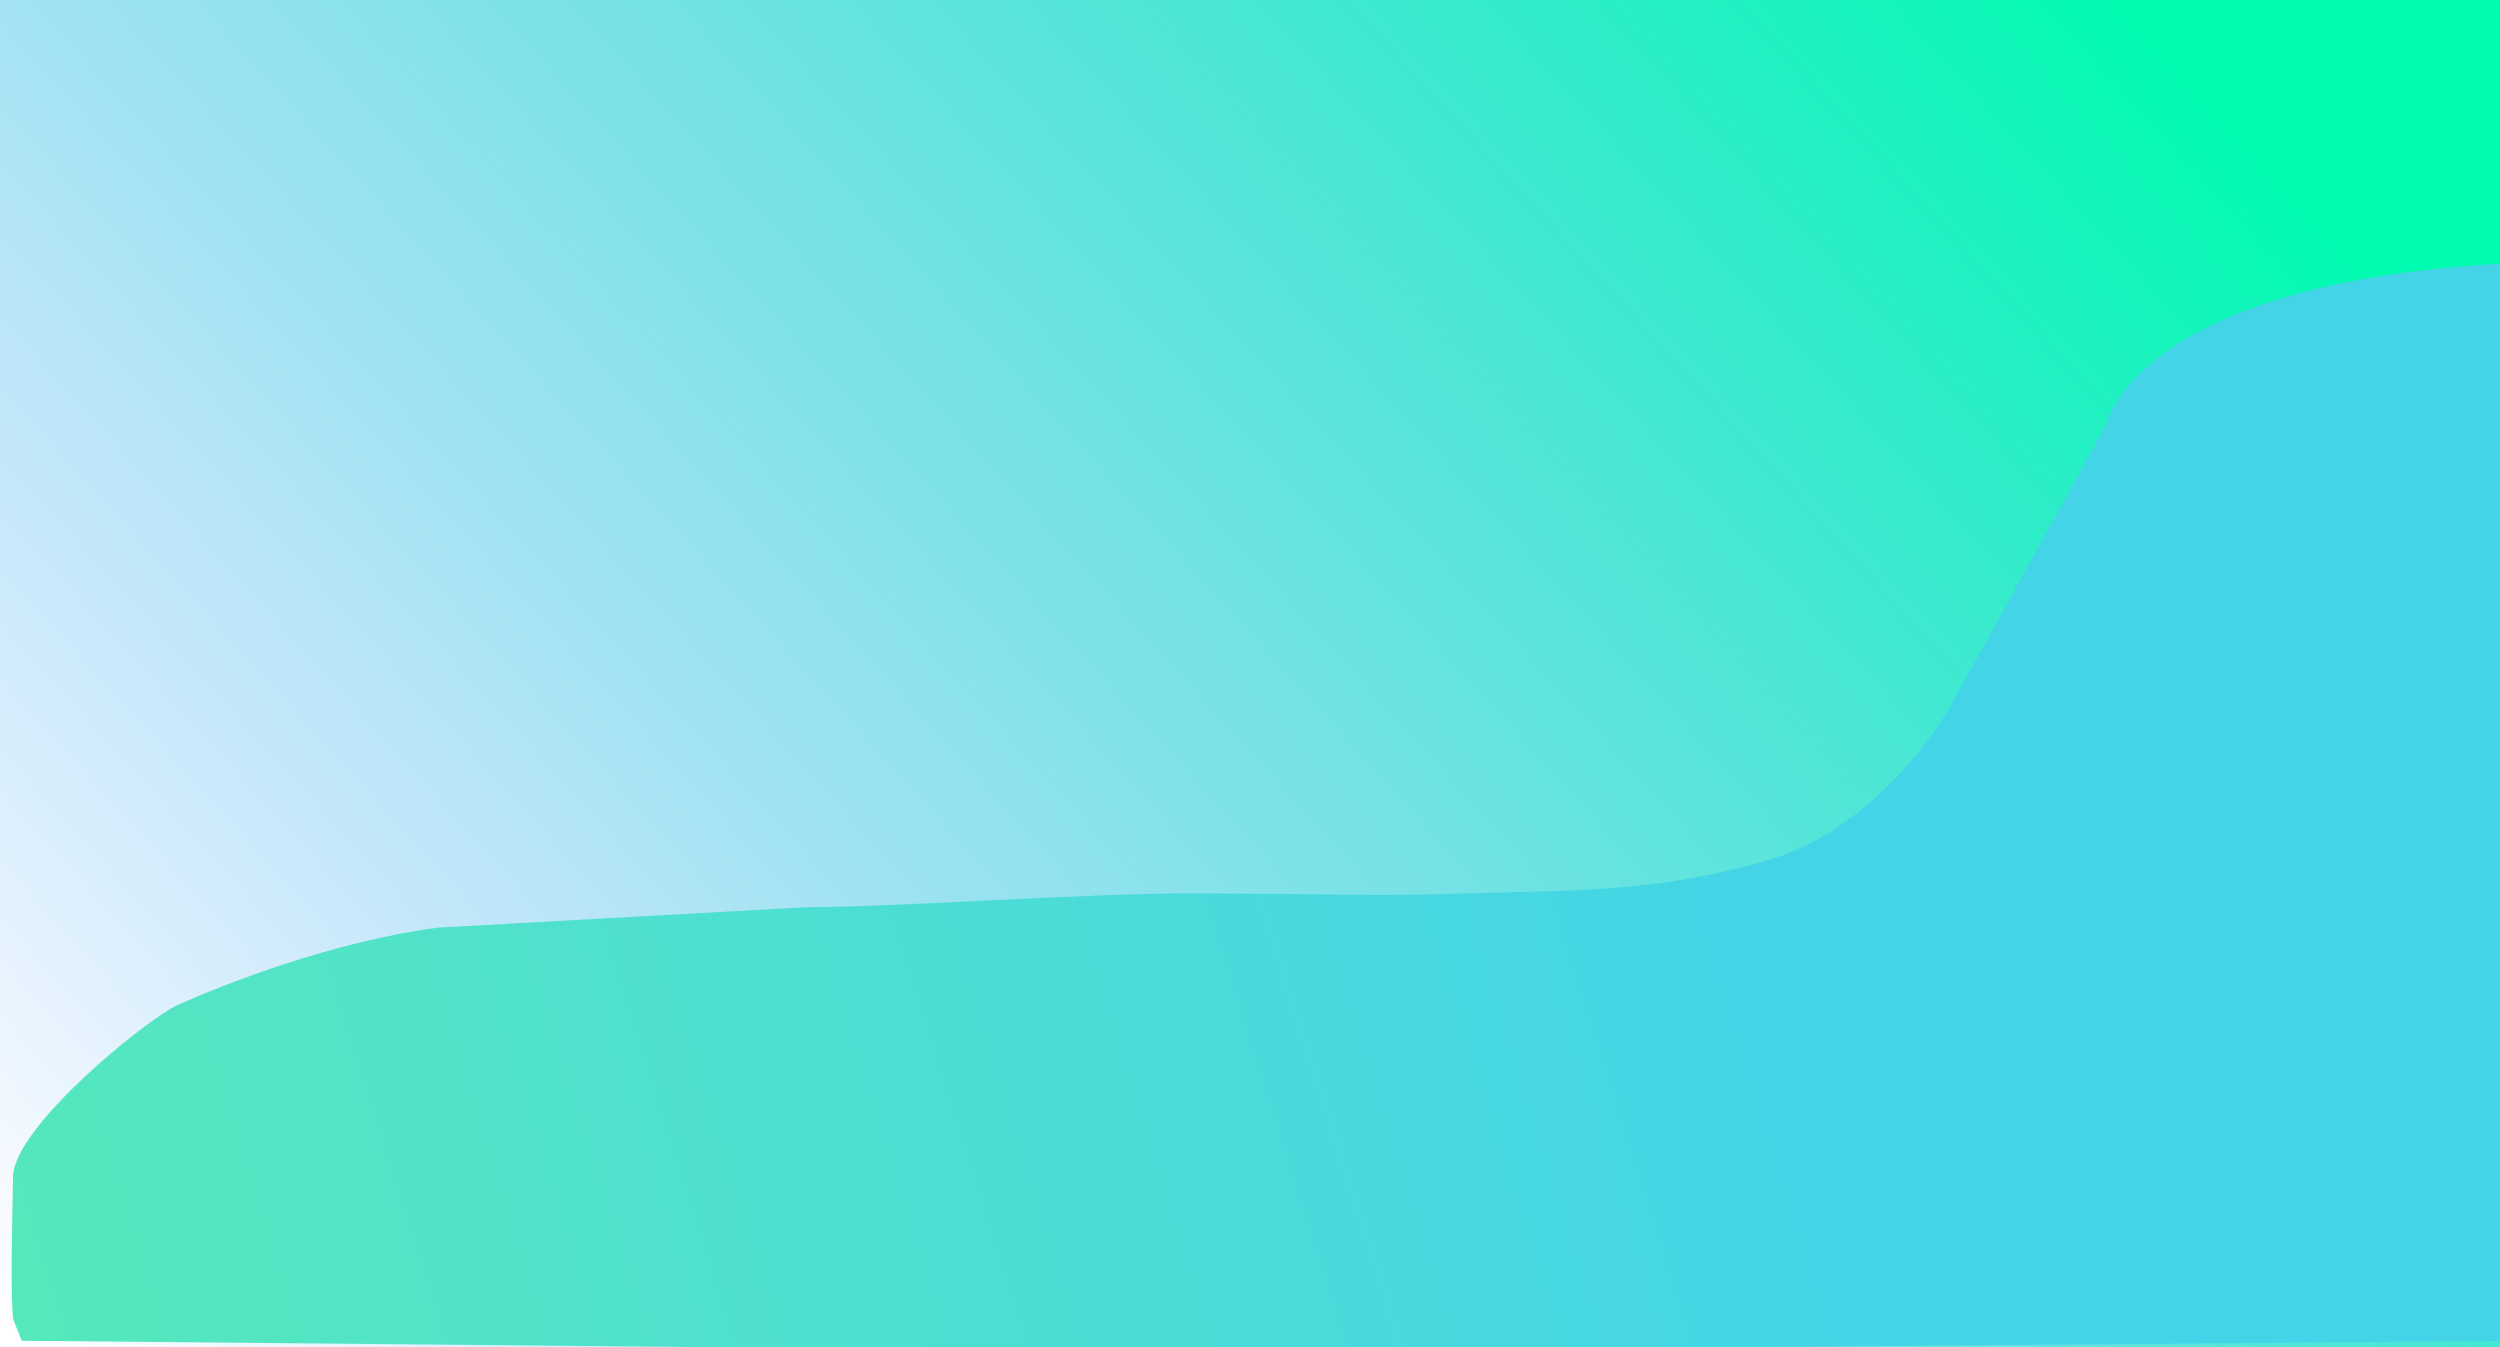 <svg width="1900" height="1024" viewBox="0 0 1900 1024" fill="none" xmlns="http://www.w3.org/2000/svg">
<g clip-path="url(#clip0)">
<rect width="1900" height="1024" fill="url(#paint0_linear)"/>
<g filter="url(#filter0_d)">
<path d="M1591.23 321.647C1591.23 321.647 1614.46 213.216 1900 200V678.079V1018.99L1178.89 1025H655.038L6.497 1018.99L-2.40803e-05 1002.5C-2.323 980.761 -0.556 926.139 -0.1 894.498C-0.1 894.44 -0.099 894.383 -0.099 894.325C-0.066 880.613 2.67029e-05 856.098 2.64645e-05 883C2.64645e-05 886.181 -0.035 889.883 -0.093 893.983C0.903 855.972 102.106 774.015 125.253 763.683C160.258 748.06 242.51 715.513 323 705L602 689.5C667.976 689.5 814.244 679 893 679C1003.84 679 1026.81 681.503 1104 679C1181.19 676.497 1247.5 679.079 1334.5 653.5C1398.22 634.764 1448.73 577.457 1472.48 536.408L1591.23 321.647Z" fill="url(#paint1_linear)"/>
</g>
</g>
<defs>
<filter id="filter0_d" x="-41.173" y="150" width="2001.17" height="925" filterUnits="userSpaceOnUse" color-interpolation-filters="sRGB">
<feFlood flood-opacity="0" result="BackgroundImageFix"/>
<feColorMatrix in="SourceAlpha" type="matrix" values="0 0 0 0 0 0 0 0 0 0 0 0 0 0 0 0 0 0 127 0"/>
<feOffset dx="10"/>
<feGaussianBlur stdDeviation="25"/>
<feColorMatrix type="matrix" values="0 0 0 0 0.264 0 0 0 0 0.688 0 0 0 0 0.611 0 0 0 0.53 0"/>
<feBlend mode="normal" in2="BackgroundImageFix" result="effect1_dropShadow"/>
<feBlend mode="normal" in="SourceGraphic" in2="effect1_dropShadow" result="shape"/>
</filter>
<linearGradient id="paint0_linear" x1="1734.41" y1="114" x2="341.521" y2="1380.46" gradientUnits="userSpaceOnUse">
<stop stop-color="#00FCB0"/>
<stop offset="0.557" stop-color="#0AC0D9" stop-opacity="0.458"/>
<stop offset="1" stop-color="#127DFC" stop-opacity="0"/>
</linearGradient>
<linearGradient id="paint1_linear" x1="2.539" y1="1009.98" x2="1324.94" y2="591.206" gradientUnits="userSpaceOnUse">
<stop stop-color="#55E8BC"/>
<stop offset="1" stop-color="#43D4E8"/>
</linearGradient>
<clipPath id="clip0">
<rect width="1900" height="1024" fill="white"/>
</clipPath>
</defs>
</svg>
